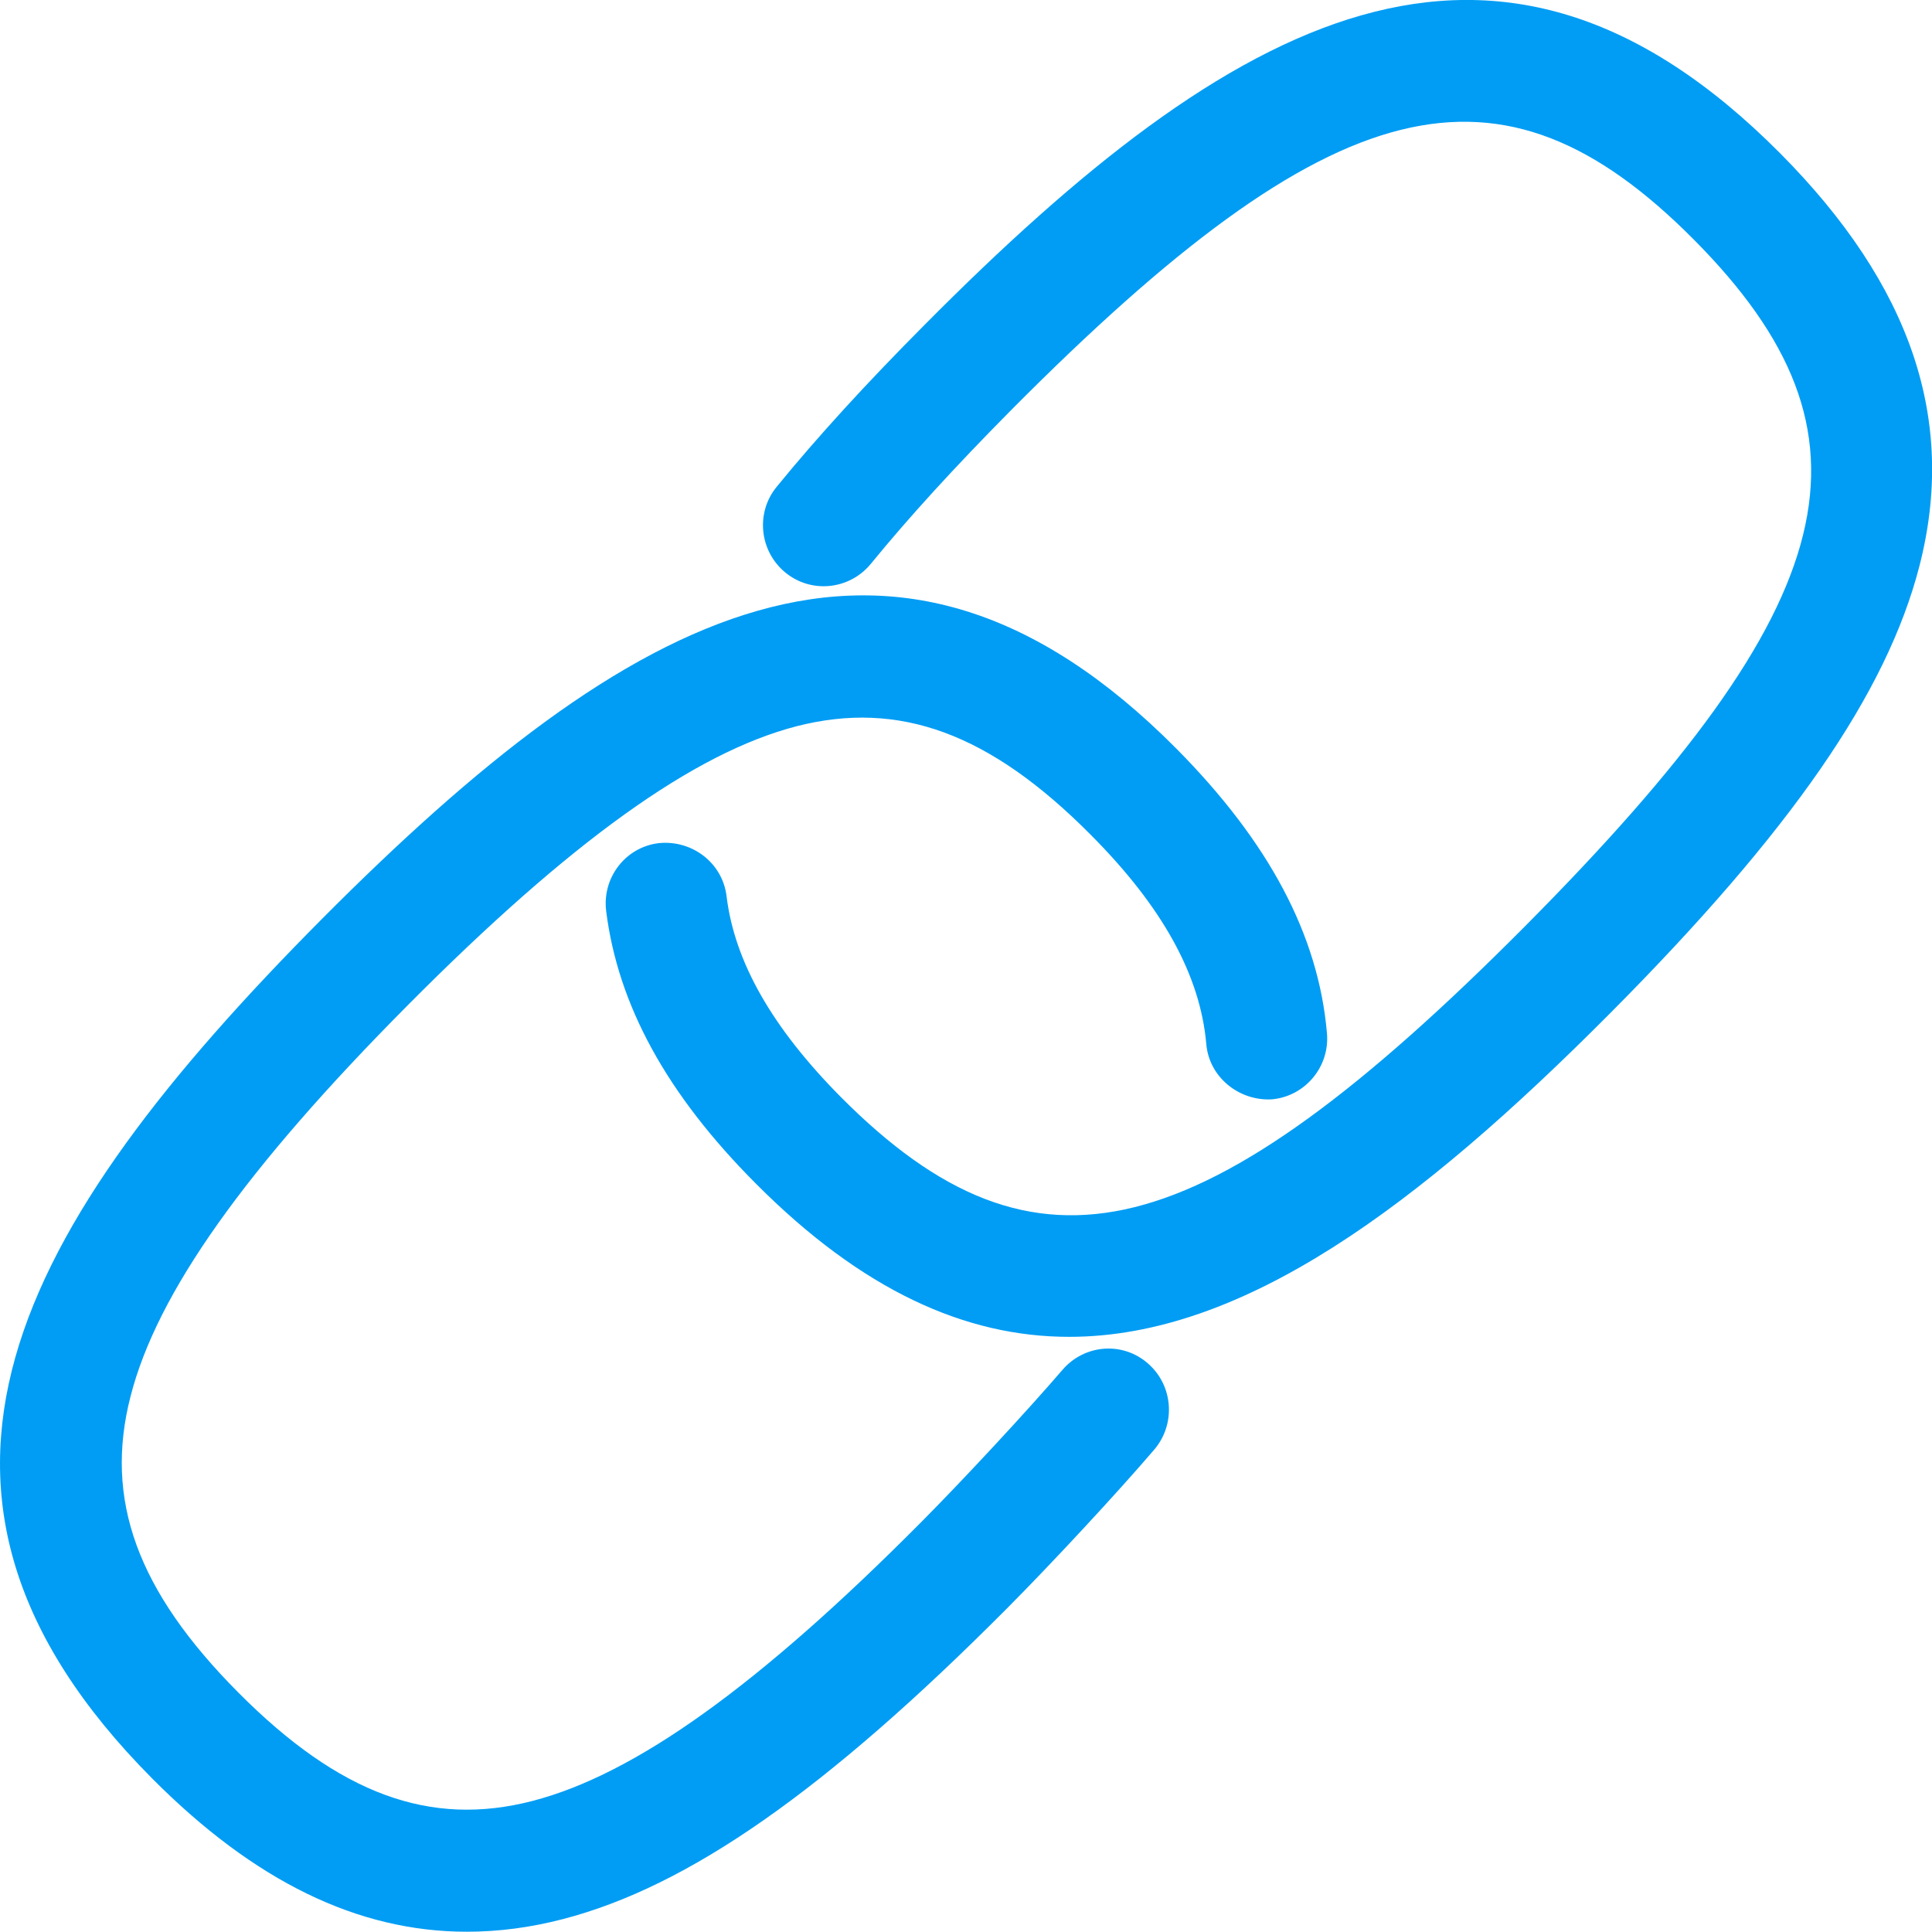 <?xml version="1.0" encoding="UTF-8"?>
<svg xmlns="http://www.w3.org/2000/svg" viewBox="0 0 702.8 702.8"><path fill="#019df4" fill-rule="evenodd" d="M386.5 498.3c8-9.3 21.9-10.4 31.1-2.3 9.2 8 10.2 22 2.3 31.3-13.6 15.9-37.2 41.3-53.6 57.8-65.9 66.2-115.7 101.1-161.5 113-11.9 3.1-23.5 4.6-35 4.6-39.7 0-77.3-18.4-114.4-55.7C-48 543 5.3 446.8 117.1 334.3c111.8-112.4 207.5-166 310.8-62 33.7 34 51.7 67.8 54.8 103.5 1.1 12.2-7.9 23-20 24.1-11.9.7-22.9-8-23.9-20.2-2.2-24.9-15.9-49.8-42-76-36.7-37-69.7-49.1-107.1-39.5-37.3 9.7-82.2 41.9-141.4 101.5S57.1 470.4 47.5 507.9c-9.7 37.6 2.4 70.8 39.2 107.8 36.8 37 69.8 49.1 107.1 39.4 37.3-9.7 82.2-41.9 141.4-101.5 15.4-15.5 38.5-40.4 51.3-55.3zm261-442.6c47.8 48.1 64.4 97.2 50.7 150.3-11.9 46.1-46.5 96.2-112.4 162.5-70 70.4-133.7 117.8-196.9 117.8-37.7 0-75.3-16.9-114-55.8-32.4-32.5-50.1-64.9-54.4-99.1-1.5-12.2 7.1-23.3 19.2-24.7 12-1.2 23.1 7.1 24.6 19.3 2.9 23.9 16.6 47.9 41.7 73.2 70.8 71.1 131.1 56 248.5-62 117.4-118.1 132.4-178.8 61.7-250-70.6-71.1-131.1-56.1-248.4 62-20.6 20.8-37.3 39.1-51.1 56-7.8 9.4-21.7 10.8-31.1 3-9.4-7.8-10.8-21.8-3-31.2 14.7-18 32.3-37.3 54-59.1C448.4 5.3 544.1-48.3 647.5 55.7z" clip-rule="evenodd" style="fill: #019df4;"/></svg>

